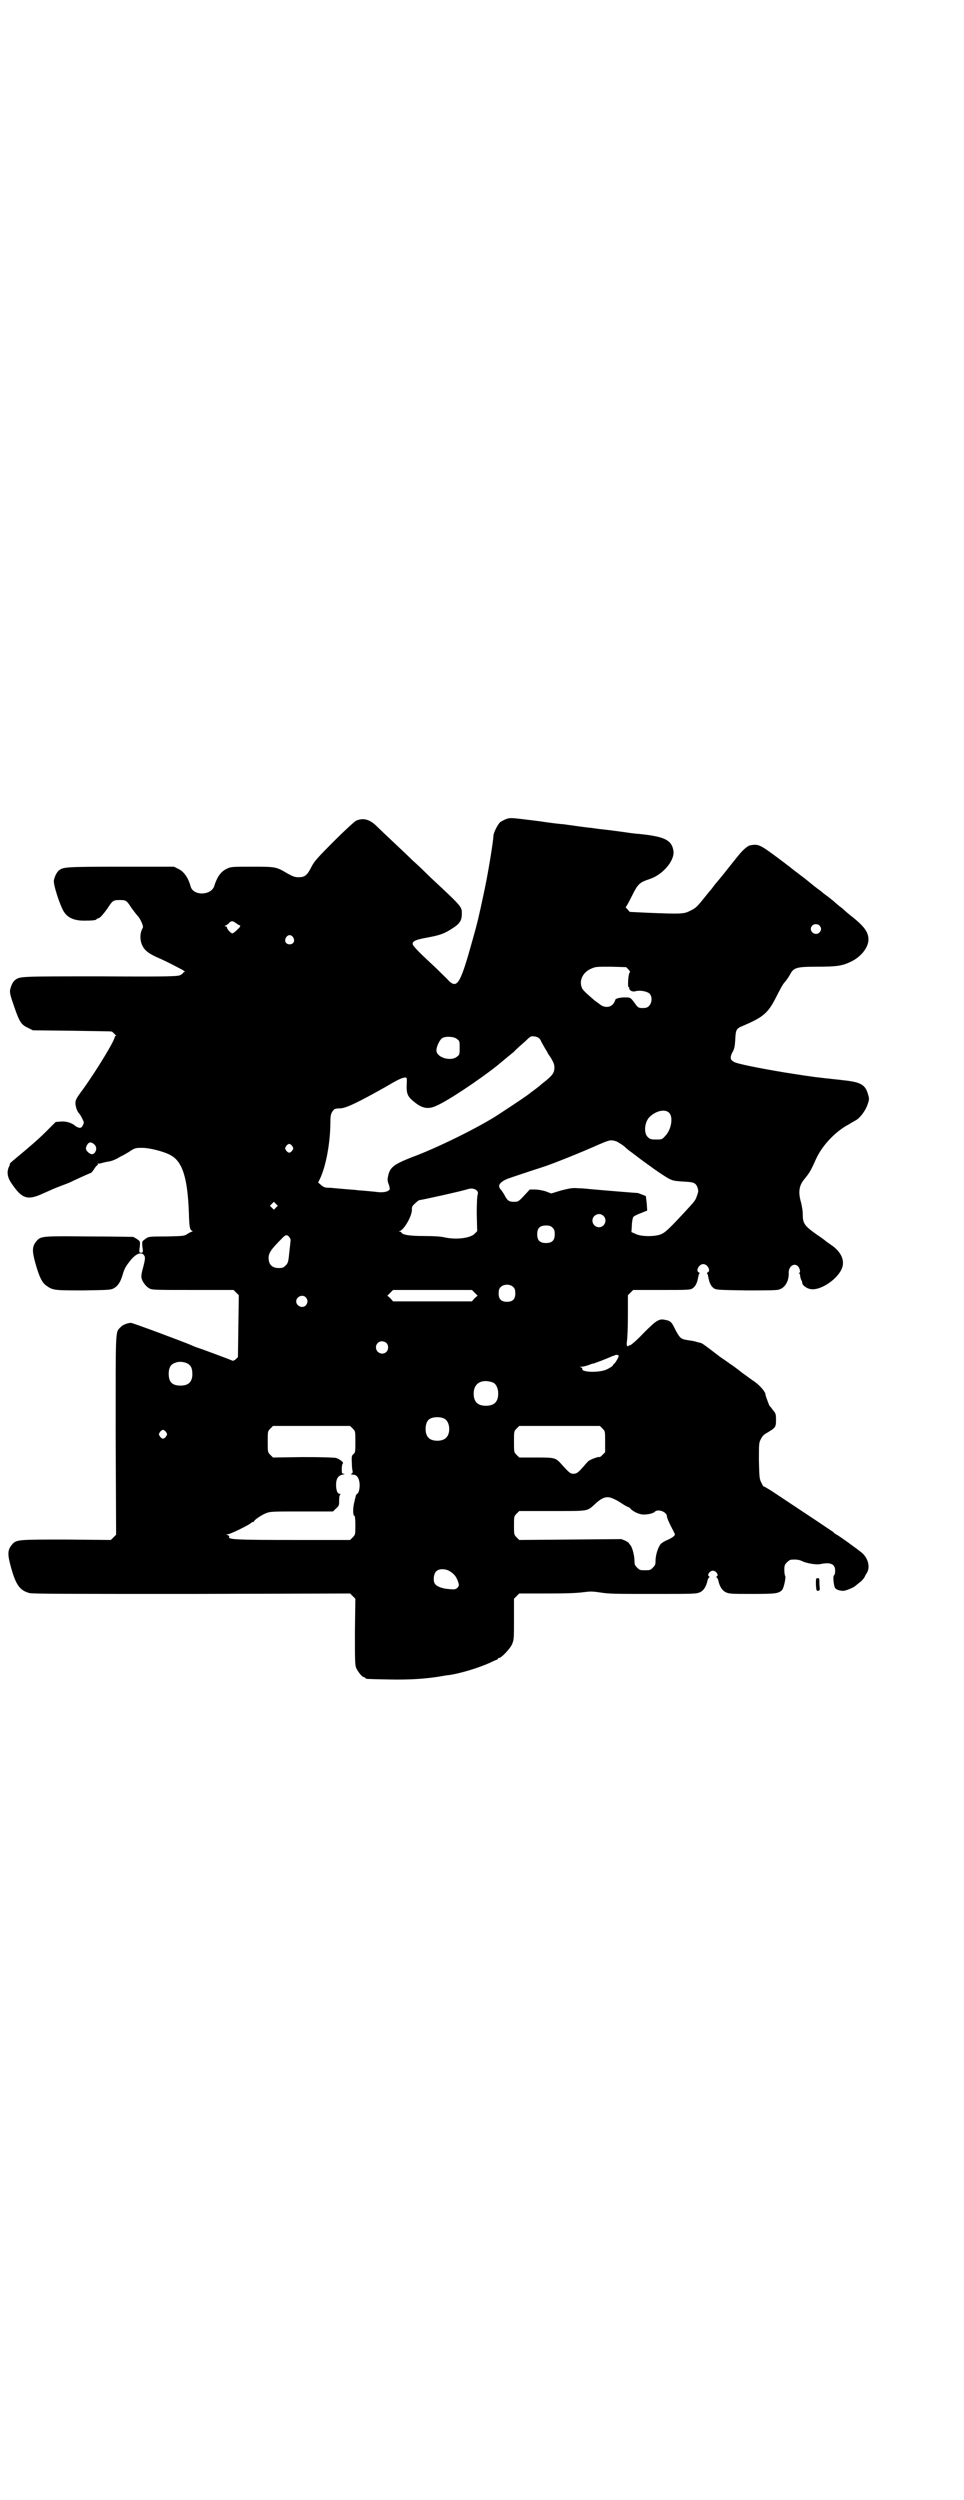 <?xml version="1.0" standalone="no"?>
<!DOCTYPE svg PUBLIC "-//W3C//DTD SVG 20010904//EN"
 "http://www.w3.org/TR/2001/REC-SVG-20010904/DTD/svg10.dtd">
<svg version="1.0" xmlns="http://www.w3.org/2000/svg"
 width="1100pt" height="2850pt" viewBox="0 0 1100 2850"
 preserveAspectRatio="xMidYMid meet">
<g transform="translate(0,2850) scale(0.5,-0.5)"
fill="#000000" stroke="none">
<path d="M1156 3833 c-5 -2 -11 -5 -14 -7 -6 -5 -16 -25 -16 -32 0 -11 -13
-91 -22 -131 -11 -52 -15 -69 -25 -104 -28 -101 -35 -113 -54 -96 -3 4 -16 16
-29 29 -14 13 -31 29 -39 37 -8 8 -15 16 -15 18 -2 7 8 11 31 15 32 6 41 9 62
23 14 9 19 17 19 31 0 17 2 15 -72 84 -14 14 -32 31 -40 38 -7 7 -26 25 -42
40 -16 15 -34 32 -40 38 -16 16 -31 20 -47 13 -3 -1 -26 -22 -50 -46 -37 -37
-45 -46 -51 -57 -11 -22 -16 -26 -31 -26 -8 0 -13 2 -24 8 -27 16 -27 16 -82
16 -46 0 -48 0 -58 -5 -13 -6 -22 -19 -28 -39 -7 -22 -48 -23 -54 -1 -5 19
-15 34 -28 40 l-10 5 -123 0 c-126 0 -129 -1 -139 -8 -5 -4 -10 -13 -12 -23
-2 -9 14 -58 23 -72 9 -14 24 -20 46 -20 18 0 28 1 28 3 0 1 3 2 6 3 4 2 9 8
18 20 13 20 14 21 29 21 15 0 16 -1 27 -18 6 -8 12 -16 13 -17 6 -5 15 -24 13
-28 -10 -17 -6 -41 8 -53 4 -4 14 -10 23 -14 14 -6 25 -11 59 -29 5 -3 7 -5 5
-5 -1 0 -3 -1 -3 -2 0 -1 -3 -3 -6 -5 -7 -3 -20 -4 -183 -3 -183 0 -183 0
-194 -8 -6 -4 -10 -14 -12 -23 -1 -7 1 -14 9 -37 12 -35 16 -42 31 -49 l12 -6
90 -1 c50 -1 90 -1 90 -2 1 0 3 -2 6 -5 3 -3 5 -5 3 -5 -1 0 -2 -1 -2 -1 2 -6
-42 -78 -73 -121 -18 -24 -19 -27 -15 -42 1 -4 4 -10 6 -12 3 -3 6 -9 8 -13 4
-8 4 -8 1 -15 -3 -5 -5 -6 -9 -5 -3 1 -6 2 -8 4 -8 7 -21 11 -33 10 l-12 -1
-22 -22 c-19 -19 -38 -35 -74 -65 -5 -4 -9 -8 -9 -9 1 0 0 -4 -2 -7 -5 -12 -3
-24 7 -38 23 -34 36 -38 69 -23 27 12 29 13 45 19 8 3 16 6 18 7 8 4 47 22 49
22 0 0 4 4 7 9 3 5 7 9 8 9 1 0 1 1 0 2 -1 2 -1 2 0 1 2 0 5 0 8 1 3 1 11 3
18 4 7 1 15 5 19 7 5 3 8 5 9 5 0 0 8 4 16 9 15 10 16 10 32 10 16 0 48 -8 63
-16 28 -14 40 -51 43 -131 1 -34 2 -39 7 -42 2 -1 2 -2 0 -2 -1 0 -5 -2 -10
-5 -7 -5 -9 -5 -46 -6 -44 0 -43 0 -52 -7 -6 -4 -6 -5 -5 -17 2 -13 1 -13 -3
-13 -4 0 -5 0 -3 13 1 12 1 13 -5 17 -4 3 -8 5 -10 6 -1 0 -47 1 -101 1 -108
1 -110 1 -120 -11 -10 -12 -10 -22 -2 -51 9 -31 15 -44 26 -51 14 -10 19 -10
85 -10 57 1 61 1 68 5 9 5 15 14 20 31 4 14 7 19 19 34 12 14 23 18 29 11 4
-5 4 -8 -2 -31 -3 -10 -4 -19 -3 -22 2 -8 9 -18 17 -23 7 -4 10 -4 100 -4 l93
0 6 -6 6 -6 -1 -70 -1 -71 -5 -5 c-4 -3 -6 -4 -8 -3 -4 2 -71 27 -78 29 -3 1
-9 3 -15 6 -16 7 -134 51 -138 51 -8 0 -20 -5 -24 -10 -12 -12 -11 0 -11 -246
l1 -227 -6 -6 -6 -6 -102 1 c-112 0 -114 0 -124 -12 -10 -12 -10 -22 -2 -51
11 -40 20 -53 42 -59 6 -2 101 -2 370 -2 l362 1 6 -6 6 -6 -1 -75 c0 -65 0
-76 3 -83 4 -9 14 -21 18 -21 2 0 3 -1 3 -2 0 -2 2 -2 51 -3 48 -1 80 1 114 6
11 2 23 4 26 4 27 4 69 17 93 28 8 4 15 7 16 7 1 0 2 1 2 2 0 1 1 2 3 2 5 0
24 20 29 30 5 11 5 13 5 58 l0 47 6 6 6 6 64 0 c46 0 69 1 83 3 16 2 20 2 40
-1 18 -3 36 -3 119 -3 93 0 98 0 107 4 8 4 14 13 17 28 1 3 3 6 4 6 1 0 1 1
-1 2 -5 3 2 13 9 13 7 0 14 -10 9 -13 -2 -1 -2 -2 -1 -2 1 0 3 -3 4 -6 3 -15
9 -24 17 -28 8 -4 14 -4 61 -4 54 0 60 1 68 9 4 5 9 29 7 32 -1 1 -2 7 -2 14
0 10 1 12 6 17 3 3 7 6 9 6 12 1 19 0 25 -3 10 -5 32 -9 42 -7 24 5 34 0 34
-15 0 -5 -1 -10 -3 -11 -2 -2 -1 -18 2 -27 2 -5 11 -8 20 -8 8 1 24 8 28 12 1
1 6 5 10 8 4 3 8 8 10 11 1 3 4 8 6 11 7 13 2 32 -11 44 -7 6 -52 39 -60 43
-2 1 -5 3 -6 5 -2 1 -31 21 -66 44 -35 23 -69 46 -77 51 -8 5 -15 9 -16 9 0
-1 -3 3 -5 8 -5 9 -5 12 -6 51 0 40 0 41 5 50 3 6 7 10 13 13 20 12 21 13 21
30 0 14 -1 15 -7 22 -3 5 -7 9 -8 10 -1 2 -9 23 -9 25 1 5 -11 20 -25 30 -5 3
-18 13 -28 20 -10 8 -22 17 -27 20 -4 3 -14 10 -23 16 -43 33 -42 32 -48 33
-1 0 -7 2 -11 3 -4 1 -12 2 -18 3 -13 2 -16 5 -26 24 -8 17 -11 20 -24 22 -13
3 -20 -2 -48 -30 -16 -17 -28 -27 -31 -28 -2 0 -4 -1 -4 -2 0 0 -1 -1 -2 0 -2
1 -2 5 -1 13 1 6 2 32 2 57 l0 46 6 6 6 6 65 0 c59 0 66 0 71 4 6 4 10 12 12
23 1 5 2 10 3 10 1 1 1 2 -1 3 -8 3 0 19 10 19 10 0 18 -16 10 -19 -2 -1 -2
-2 -1 -3 1 0 2 -5 3 -10 2 -11 6 -19 12 -23 5 -4 13 -4 74 -5 45 0 71 0 75 2
14 4 23 20 22 39 0 15 14 23 22 13 4 -5 5 -14 2 -14 -2 0 -2 -1 0 -1 1 -1 2
-3 2 -5 0 -2 1 -6 2 -9 2 -3 3 -7 3 -9 1 -5 11 -12 19 -13 21 -4 58 20 70 44
9 18 2 37 -18 53 -6 4 -14 10 -17 12 -3 3 -13 10 -22 16 -28 20 -31 25 -31 47
0 7 -2 18 -4 26 -7 24 -4 39 8 53 12 15 14 18 27 47 14 30 44 62 75 78 6 4 14
8 17 10 9 6 21 22 25 35 4 11 4 13 1 23 -6 22 -17 28 -55 32 -15 2 -30 3 -34
4 -4 0 -12 1 -19 2 -20 2 -22 3 -38 5 -19 3 -20 3 -45 7 -60 10 -109 20 -115
24 -9 5 -9 10 -4 21 5 8 6 14 7 29 1 23 2 26 17 32 47 20 58 29 77 67 7 14 15
29 19 33 4 4 9 12 12 17 8 16 15 18 61 18 46 0 58 2 77 11 24 11 41 33 41 51
0 17 -10 30 -36 51 -8 6 -16 13 -17 14 -1 1 -6 6 -12 10 -5 4 -12 10 -14 12
-2 2 -9 7 -15 12 -6 4 -12 9 -13 10 -1 1 -5 4 -8 6 -3 2 -6 5 -8 6 -1 1 -11 9
-22 18 -11 8 -22 17 -24 18 -2 2 -20 16 -39 30 -39 29 -43 31 -61 28 -7 -1
-19 -12 -30 -26 -3 -4 -9 -11 -12 -15 -3 -4 -9 -11 -12 -15 -3 -4 -7 -9 -8
-10 -1 -1 -7 -9 -14 -17 -7 -8 -13 -17 -15 -19 -2 -2 -10 -12 -18 -22 -13 -16
-17 -20 -28 -25 -15 -8 -20 -8 -98 -5 l-41 2 -5 6 c-3 3 -5 5 -4 5 1 0 7 11
14 25 14 28 17 31 41 39 30 10 57 42 54 64 -4 25 -20 33 -81 39 -5 0 -26 3
-47 6 -21 3 -43 5 -49 6 -6 1 -13 2 -16 2 -9 1 -52 7 -59 8 -5 0 -30 3 -56 7
-65 8 -63 8 -73 5z m-617 -238 c4 -3 8 -5 9 -5 1 0 0 -2 -1 -4 -2 -2 -5 -5 -6
-6 -5 -5 -9 -8 -11 -8 -3 0 -12 10 -12 13 0 2 -2 3 -3 3 -3 0 -3 1 0 2 2 1 6
3 8 6 5 5 8 5 16 -1z m1331 -5 c5 -5 5 -11 0 -16 -10 -10 -27 5 -16 16 4 4 12
4 16 0z m-1201 -27 c5 -8 1 -16 -8 -16 -9 0 -13 8 -8 16 2 3 5 5 8 5 3 0 6 -2
8 -5z m765 -73 c3 -4 5 -6 4 -6 -1 0 -2 -3 -3 -7 -2 -10 -2 -27 -1 -27 1 0 2
-1 2 -3 0 -5 7 -9 14 -7 10 3 26 0 32 -5 10 -10 4 -32 -10 -33 -13 -1 -16 0
-22 9 -11 15 -11 15 -24 15 -13 0 -22 -3 -22 -6 0 -1 -2 -5 -4 -8 -7 -10 -22
-10 -32 -1 -3 2 -8 6 -11 8 -15 13 -28 24 -29 29 -7 16 2 35 20 43 11 5 12 5
46 5 l35 -1 5 -5z m-204 -157 c2 -2 4 -4 4 -5 0 -1 4 -8 8 -15 4 -7 8 -13 8
-14 0 0 3 -5 6 -9 8 -13 10 -18 9 -28 -1 -9 -5 -15 -27 -32 -5 -4 -9 -8 -11
-9 -1 -1 -5 -4 -9 -7 -4 -3 -7 -5 -8 -6 -3 -3 -34 -24 -74 -50 -43 -28 -138
-75 -195 -96 -41 -16 -51 -23 -55 -42 -2 -9 -2 -12 1 -20 2 -5 3 -11 2 -12 -3
-5 -13 -7 -26 -6 -6 1 -20 2 -29 3 -10 1 -19 1 -21 2 -2 0 -14 1 -26 2 -12 1
-23 2 -23 2 -1 0 -7 1 -13 1 -9 0 -12 1 -18 6 l-7 6 4 8 c14 29 24 83 24 131
0 16 2 21 9 28 1 1 7 2 13 2 13 0 42 14 104 49 27 16 36 20 42 21 7 1 7 2 6
-21 0 -16 3 -23 17 -34 18 -15 32 -18 51 -9 26 11 99 60 138 91 17 14 36 30
39 32 1 2 6 6 10 10 4 4 13 11 19 17 9 9 11 9 17 8 4 0 9 -2 11 -4z m-187 -2
c6 -4 6 -6 6 -20 0 -14 0 -16 -6 -20 -14 -12 -48 -2 -47 15 0 7 7 23 13 27 7
5 28 4 34 -2z m484 -168 c10 -10 5 -39 -9 -53 -7 -8 -8 -8 -21 -8 -11 0 -14 1
-18 5 -11 9 -8 36 4 47 15 14 35 18 44 9z m-121 -65 c3 -1 11 -6 18 -11 6 -6
14 -12 17 -14 3 -2 6 -5 8 -6 2 -2 32 -24 38 -28 2 -2 10 -7 17 -12 30 -20 29
-19 57 -21 23 -1 27 -3 31 -14 2 -6 2 -9 -1 -17 -4 -12 -4 -12 -29 -39 -38
-41 -45 -47 -56 -51 -17 -5 -45 -4 -56 2 l-9 4 1 15 c0 8 2 17 3 19 1 2 9 6
17 9 l15 6 -1 16 c-1 9 -2 16 -2 17 -2 1 -15 6 -18 7 -3 0 -77 6 -110 9 -8 1
-21 2 -28 2 -11 1 -17 0 -37 -5 l-23 -7 -13 5 c-7 2 -17 4 -24 4 l-12 0 -13
-14 c-13 -14 -14 -14 -23 -14 -11 0 -15 2 -22 16 -3 5 -7 11 -9 13 -7 8 -1 16
15 23 8 3 62 21 81 27 20 6 94 36 125 50 28 12 30 13 43 9z m-1190 -8 c4 -4 5
-11 1 -17 -4 -6 -10 -6 -17 1 -5 5 -5 9 -1 16 4 7 10 7 17 0z m451 -3 c3 -5 3
-5 0 -10 -2 -3 -5 -5 -7 -5 -2 0 -5 2 -7 5 -3 5 -3 5 0 10 2 3 5 5 7 5 2 0 5
-2 7 -5z m423 -104 c1 -2 1 -4 0 -7 -1 -2 -2 -18 -2 -43 l1 -40 -6 -6 c-10
-10 -42 -14 -69 -8 -8 2 -25 3 -47 3 -34 0 -49 3 -51 8 0 1 -2 2 -4 2 -2 0 -2
1 0 1 11 4 29 36 28 50 0 6 1 8 8 14 4 4 8 7 10 7 4 0 99 21 110 25 10 3 19 0
22 -6z m-460 -36 l-5 -5 -4 4 -5 5 4 4 5 5 4 -4 5 -5 -4 -4z m747 -19 c10 -9
3 -26 -10 -26 -8 0 -15 7 -15 15 0 13 16 20 25 11z m-116 -27 c4 -4 5 -7 5
-15 0 -14 -6 -20 -20 -20 -14 0 -20 6 -20 20 0 14 6 20 20 20 8 0 11 -1 15 -5z
m-601 -21 c2 -3 4 -6 3 -9 0 -2 -1 -11 -2 -19 -3 -29 -3 -31 -9 -37 -5 -5 -7
-6 -16 -6 -15 0 -23 8 -23 23 0 12 7 21 30 44 8 9 12 10 17 4z m512 -115 c3
-3 4 -7 4 -14 0 -13 -6 -19 -19 -19 -13 0 -19 6 -19 19 0 7 1 11 4 14 7 8 23
8 30 0z m-89 -12 l7 -7 -7 -6 -6 -7 -90 0 -90 0 -6 7 -7 6 7 7 6 6 90 0 90 0
6 -6z m-385 -11 c5 -6 5 -12 0 -18 -7 -8 -22 -2 -22 9 0 11 15 17 22 9z m184
-104 c5 -5 5 -15 0 -20 -9 -9 -24 -2 -24 10 0 8 6 14 14 14 3 0 8 -2 10 -4z
m530 -29 c0 -3 -5 -12 -9 -17 -2 -1 -4 -4 -5 -6 -2 -2 -7 -5 -13 -8 -16 -8
-59 -7 -56 1 0 2 -1 3 -4 4 -3 0 -2 1 2 1 4 0 11 2 17 4 5 2 10 4 10 3 0 0 8
3 19 7 10 4 20 8 22 9 2 1 5 2 5 2 1 0 2 0 3 1 2 2 9 1 9 -1z m-982 -19 c7 -5
9 -11 9 -25 -1 -16 -9 -24 -27 -24 -19 0 -27 8 -27 27 0 14 5 22 15 25 9 4 23
2 30 -3z m695 -42 c7 -3 12 -13 12 -25 0 -19 -9 -28 -28 -28 -19 0 -28 9 -28
28 0 24 19 34 44 25z m-110 -83 c12 -7 14 -33 3 -43 -8 -9 -32 -9 -40 0 -9 8
-9 32 0 41 7 7 27 8 37 2z m-210 -22 c6 -6 6 -6 6 -30 0 -22 0 -24 -4 -28 -4
-3 -5 -5 -4 -20 0 -9 1 -18 2 -20 0 -2 -1 -5 -3 -5 -2 -1 -1 -2 3 -2 8 0 13
-5 15 -16 2 -9 0 -24 -4 -27 -2 -1 -3 -3 -4 -5 0 -2 -2 -7 -3 -13 -4 -14 -4
-33 0 -33 1 0 2 -7 2 -21 0 -21 0 -22 -6 -28 l-6 -6 -126 0 c-132 0 -154 1
-150 7 1 1 -1 3 -3 4 -5 2 -5 2 0 2 5 0 46 20 52 25 2 2 4 3 5 3 2 0 3 1 3 2
2 4 17 14 27 18 10 4 15 4 82 4 l71 0 7 7 c7 6 7 7 7 19 0 7 1 12 3 13 1 0 1
1 -1 1 -6 0 -9 8 -9 21 0 14 5 21 15 23 5 1 5 2 3 2 -5 0 -5 1 -5 11 0 6 1 11
2 12 4 2 -6 10 -15 13 -5 1 -29 2 -76 2 l-68 -1 -6 6 c-6 6 -6 6 -6 30 0 24 0
24 6 30 l6 6 88 0 88 0 6 -6z m570 0 c6 -6 6 -6 6 -30 l0 -24 -6 -6 c-4 -4 -7
-6 -7 -5 0 2 -20 -5 -25 -9 -2 -2 -7 -7 -10 -11 -13 -15 -17 -18 -24 -18 -7 0
-9 1 -27 21 -14 16 -16 16 -59 16 l-38 0 -6 6 c-6 6 -6 6 -6 30 0 24 0 24 6
30 l6 6 92 0 92 0 6 -6z m-996 -8 c3 -5 3 -5 0 -10 -2 -3 -5 -5 -7 -5 -2 0 -5
2 -7 5 -3 5 -3 5 0 10 2 3 5 5 7 5 2 0 5 -2 7 -5z m1023 -153 c5 -2 13 -7 19
-11 6 -4 12 -7 13 -7 1 0 4 -2 6 -5 8 -7 20 -12 29 -12 11 0 22 3 25 6 7 8 28
0 28 -10 0 -4 6 -17 16 -36 3 -6 3 -6 -1 -10 -2 -2 -9 -6 -14 -8 -5 -2 -12 -6
-15 -9 -6 -7 -12 -25 -12 -39 0 -8 -1 -10 -6 -15 -6 -6 -7 -6 -18 -6 -11 0
-12 0 -18 6 -5 5 -6 7 -6 15 0 12 -5 32 -10 37 -2 2 -3 4 -3 4 1 0 -2 2 -7 5
l-10 4 -116 -1 -117 -1 -6 6 c-6 6 -6 7 -6 27 0 20 0 21 6 27 l6 6 75 0 c84 0
79 -1 97 15 19 18 29 20 45 12z m-376 -164 c10 -6 15 -12 19 -23 3 -9 3 -10
-1 -15 -5 -4 -6 -4 -19 -3 -16 1 -29 6 -33 13 -4 7 -2 22 3 27 6 7 21 7 31 1z"/>
<path d="M1862 2087 c1 -13 1 -14 5 -14 2 0 4 2 4 4 0 1 -1 8 -1 14 0 10 0 11
-4 11 -4 0 -4 -1 -4 -15z"/>
</g>
</svg>
